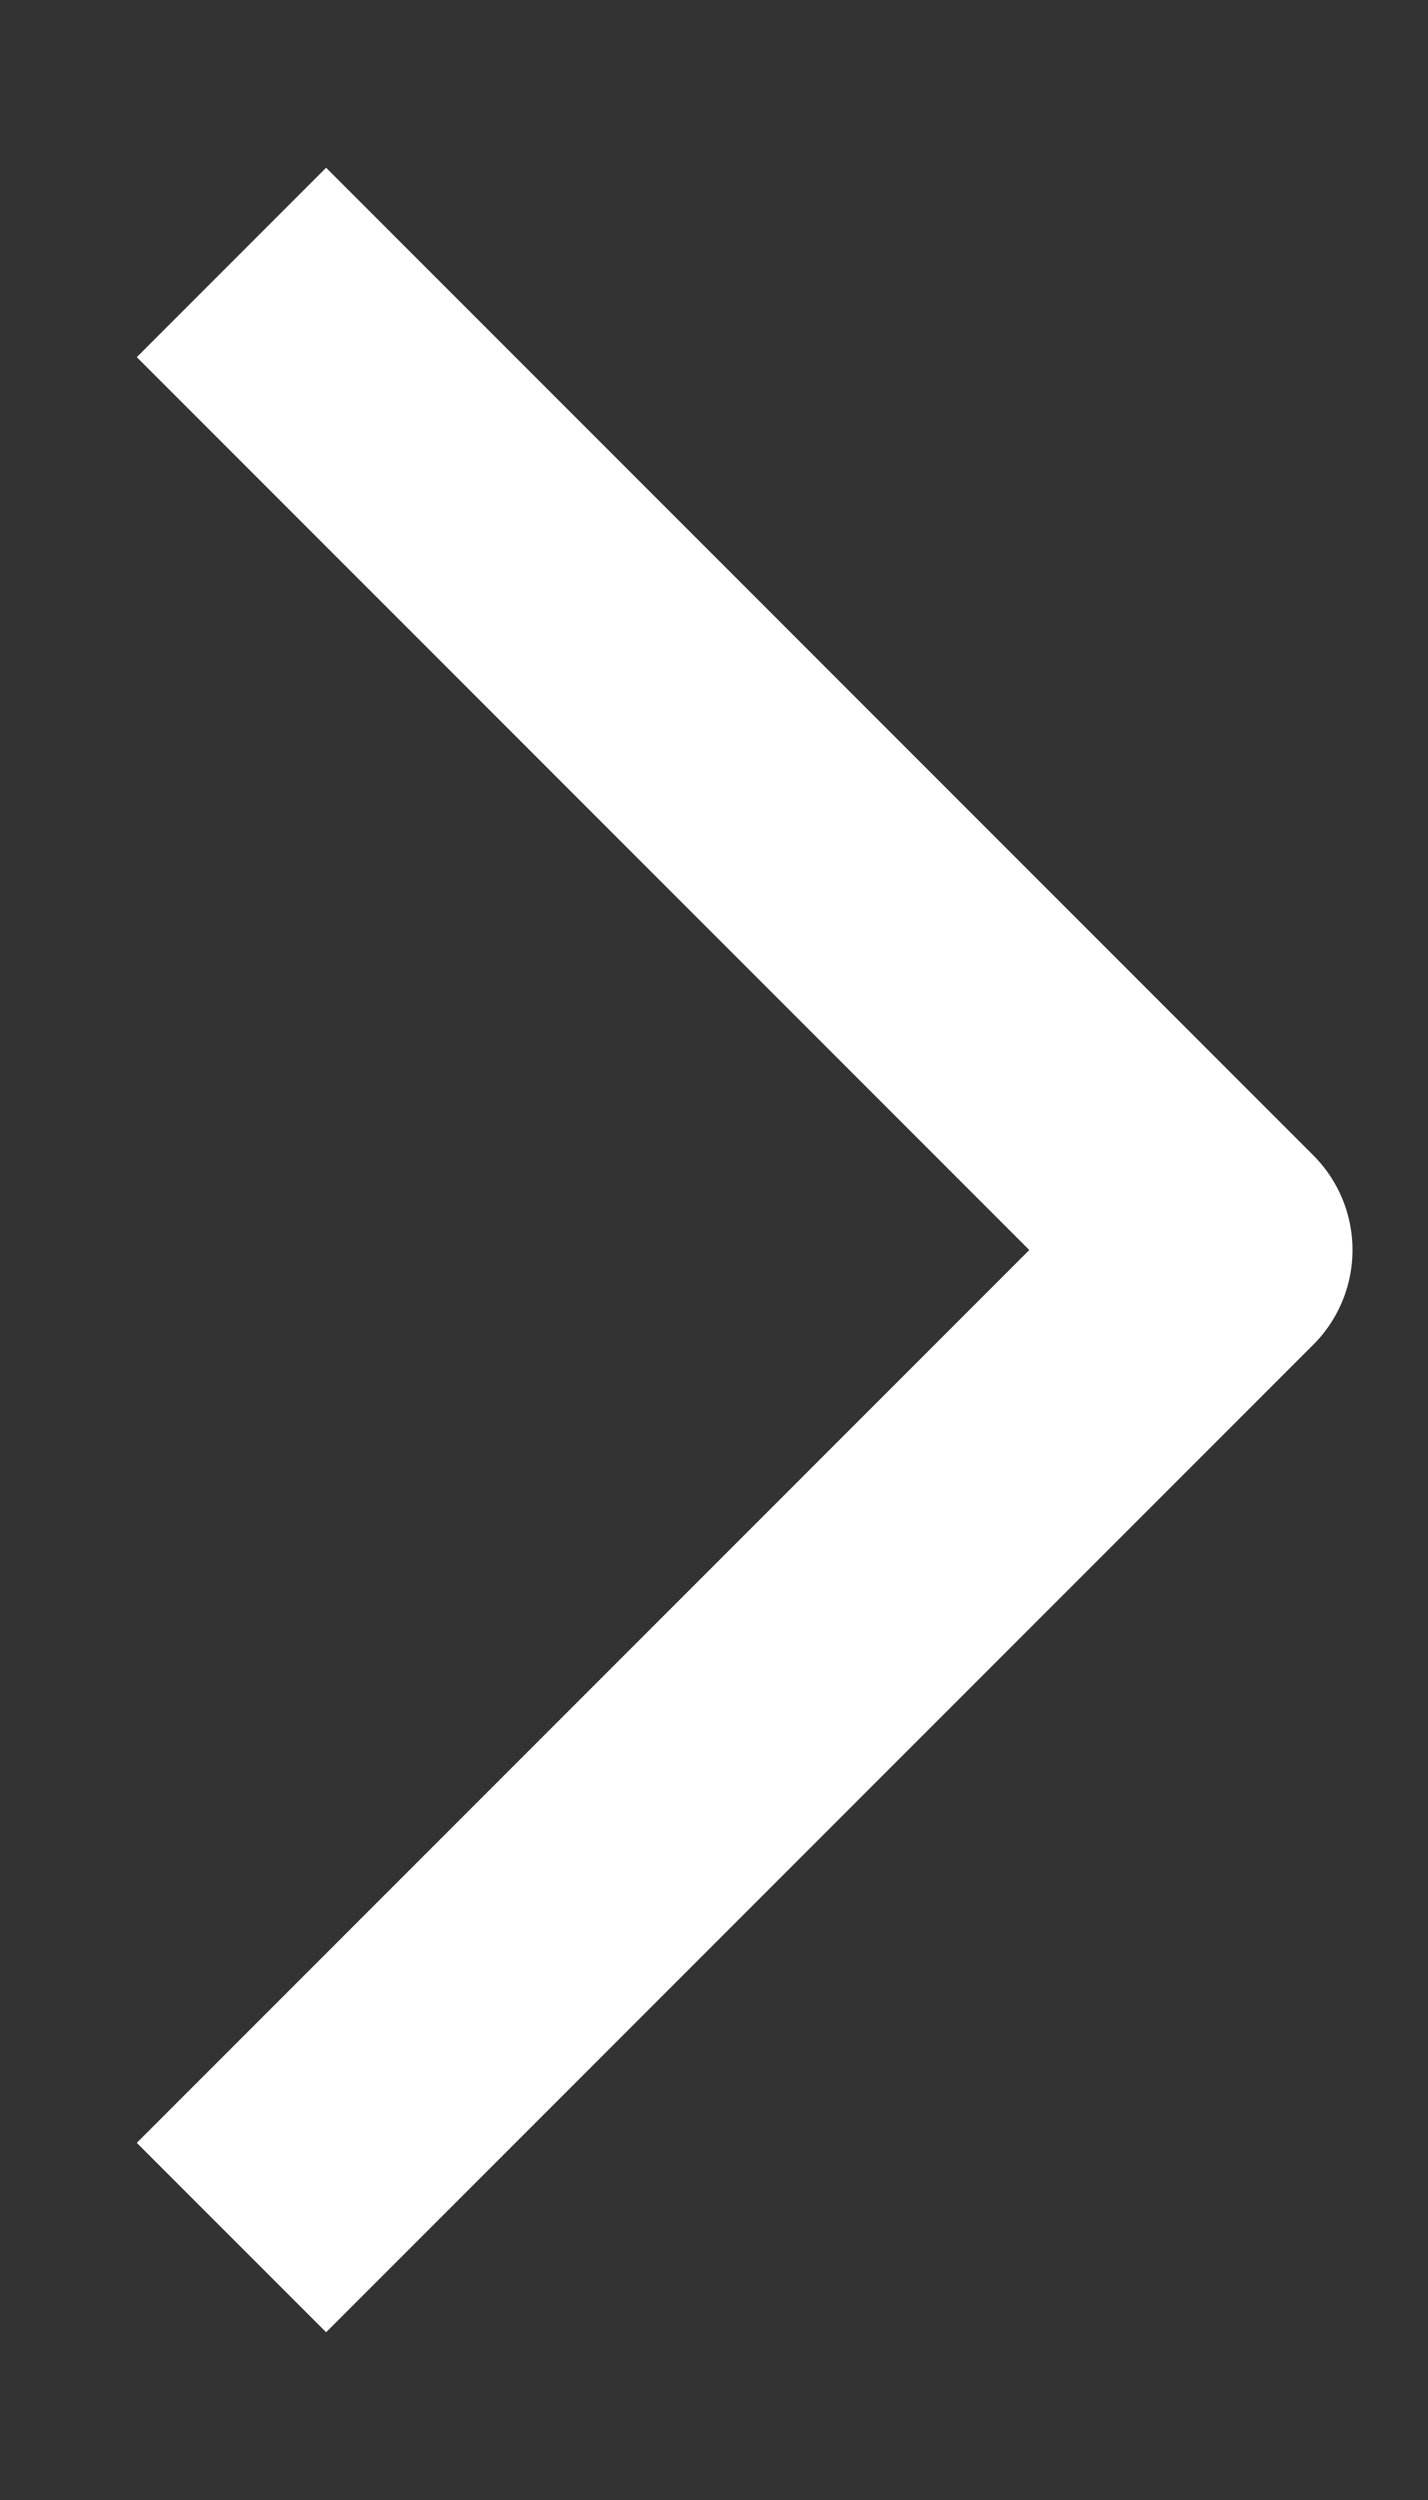 <svg width="8" height="14" viewBox="0 0 8 14" fill="none" xmlns="http://www.w3.org/2000/svg">
<rect x="0" y="0" width="8" height="14" fill="#333333" stroke="none"/>
<path d="M1.827 2L6.827 7L1.827 12" stroke="white" stroke-width="1.5" stroke-miterlimit="10" stroke-linecap="square" stroke-linejoin="round"/>
</svg>
